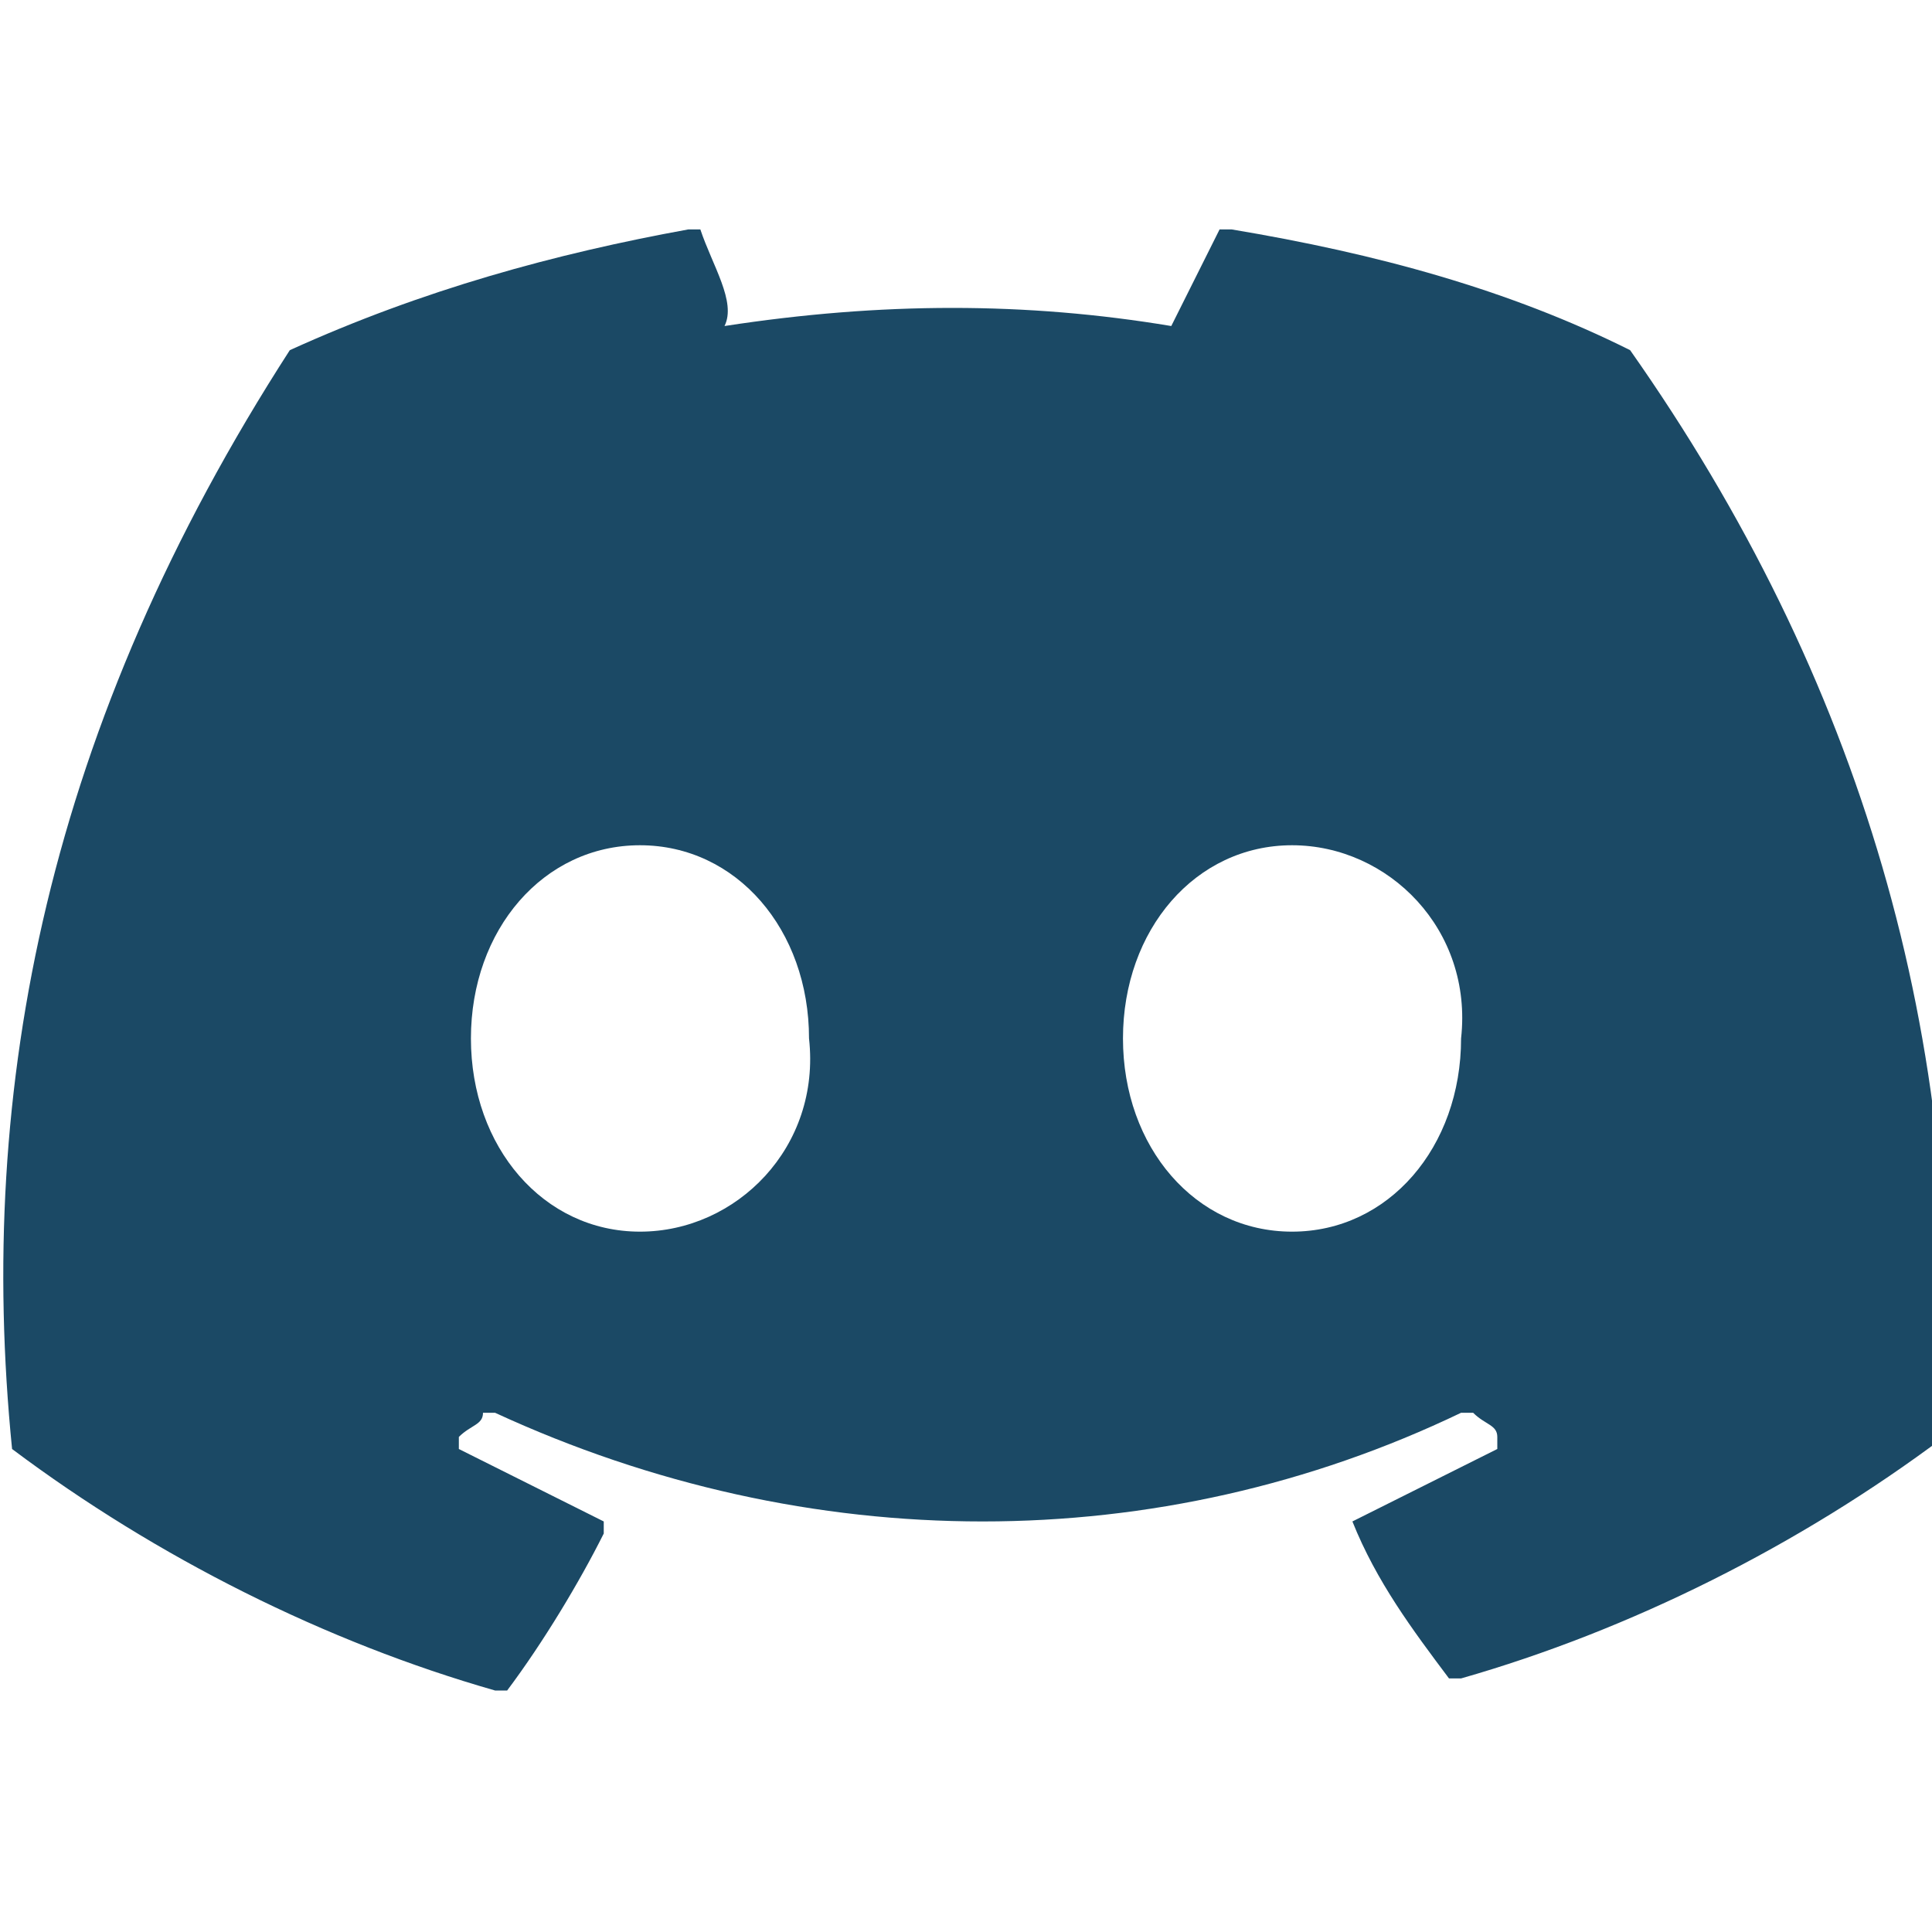 <?xml version="1.0" encoding="utf-8"?>
<!-- Generator: Adobe Illustrator 27.9.2, SVG Export Plug-In . SVG Version: 6.00 Build 0)  -->
<svg version="1.1" id="圖層_1" xmlns="http://www.w3.org/2000/svg" xmlns:xlink="http://www.w3.org/1999/xlink" x="0px" y="0px"
	 viewBox="0 0 16 16" style="enable-background:new 0 0 16 16;" xml:space="preserve">
<style type="text/css">
	.st0{fill:#1B4965;}
</style>
<path class="st0" d="M13.5,2.9c-1-0.5-2.1-0.8-3.3-1c0,0,0,0-0.1,0c-0.1,0.2-0.3,0.6-0.4,0.8c-1.2-0.2-2.4-0.2-3.7,0
	C6.1,2.5,5.9,2.2,5.8,1.9c0,0,0,0-0.1,0c-1.1,0.2-2.2,0.5-3.3,1c0,0,0,0,0,0C0.4,6-0.2,9,0.1,12c0,0,0,0,0,0c1.2,0.9,2.6,1.6,4,2
	c0,0,0,0,0.1,0c0.3-0.4,0.6-0.9,0.8-1.3c0,0,0,0,0-0.1l0,0c-0.4-0.2-0.8-0.4-1.2-0.6c0,0,0,0,0-0.1l0,0c0.1-0.1,0.2-0.1,0.2-0.2
	c0,0,0,0,0.1,0c2.6,1.2,5.5,1.2,8,0c0,0,0,0,0.1,0c0.1,0.1,0.2,0.1,0.2,0.2c0,0,0,0,0,0.1c0,0,0,0,0,0c-0.4,0.2-0.8,0.4-1.2,0.6
	c0,0,0,0,0,0c0,0,0,0,0,0c0.2,0.5,0.5,0.9,0.8,1.3c0,0,0,0,0.1,0c1.4-0.4,2.8-1.1,4-2c0,0,0,0,0,0C16.3,8.6,15.4,5.6,13.5,2.9
	C13.6,2.9,13.6,2.9,13.5,2.9 M5.3,10.2c-0.8,0-1.4-0.7-1.4-1.6S4.5,7,5.3,7c0.8,0,1.4,0.7,1.4,1.6C6.8,9.5,6.1,10.2,5.3,10.2
	 M10.7,10.2c-0.8,0-1.4-0.7-1.4-1.6S9.9,7,10.7,7c0.8,0,1.5,0.7,1.4,1.6C12.1,9.5,11.5,10.2,10.7,10.2"/>
</svg>
